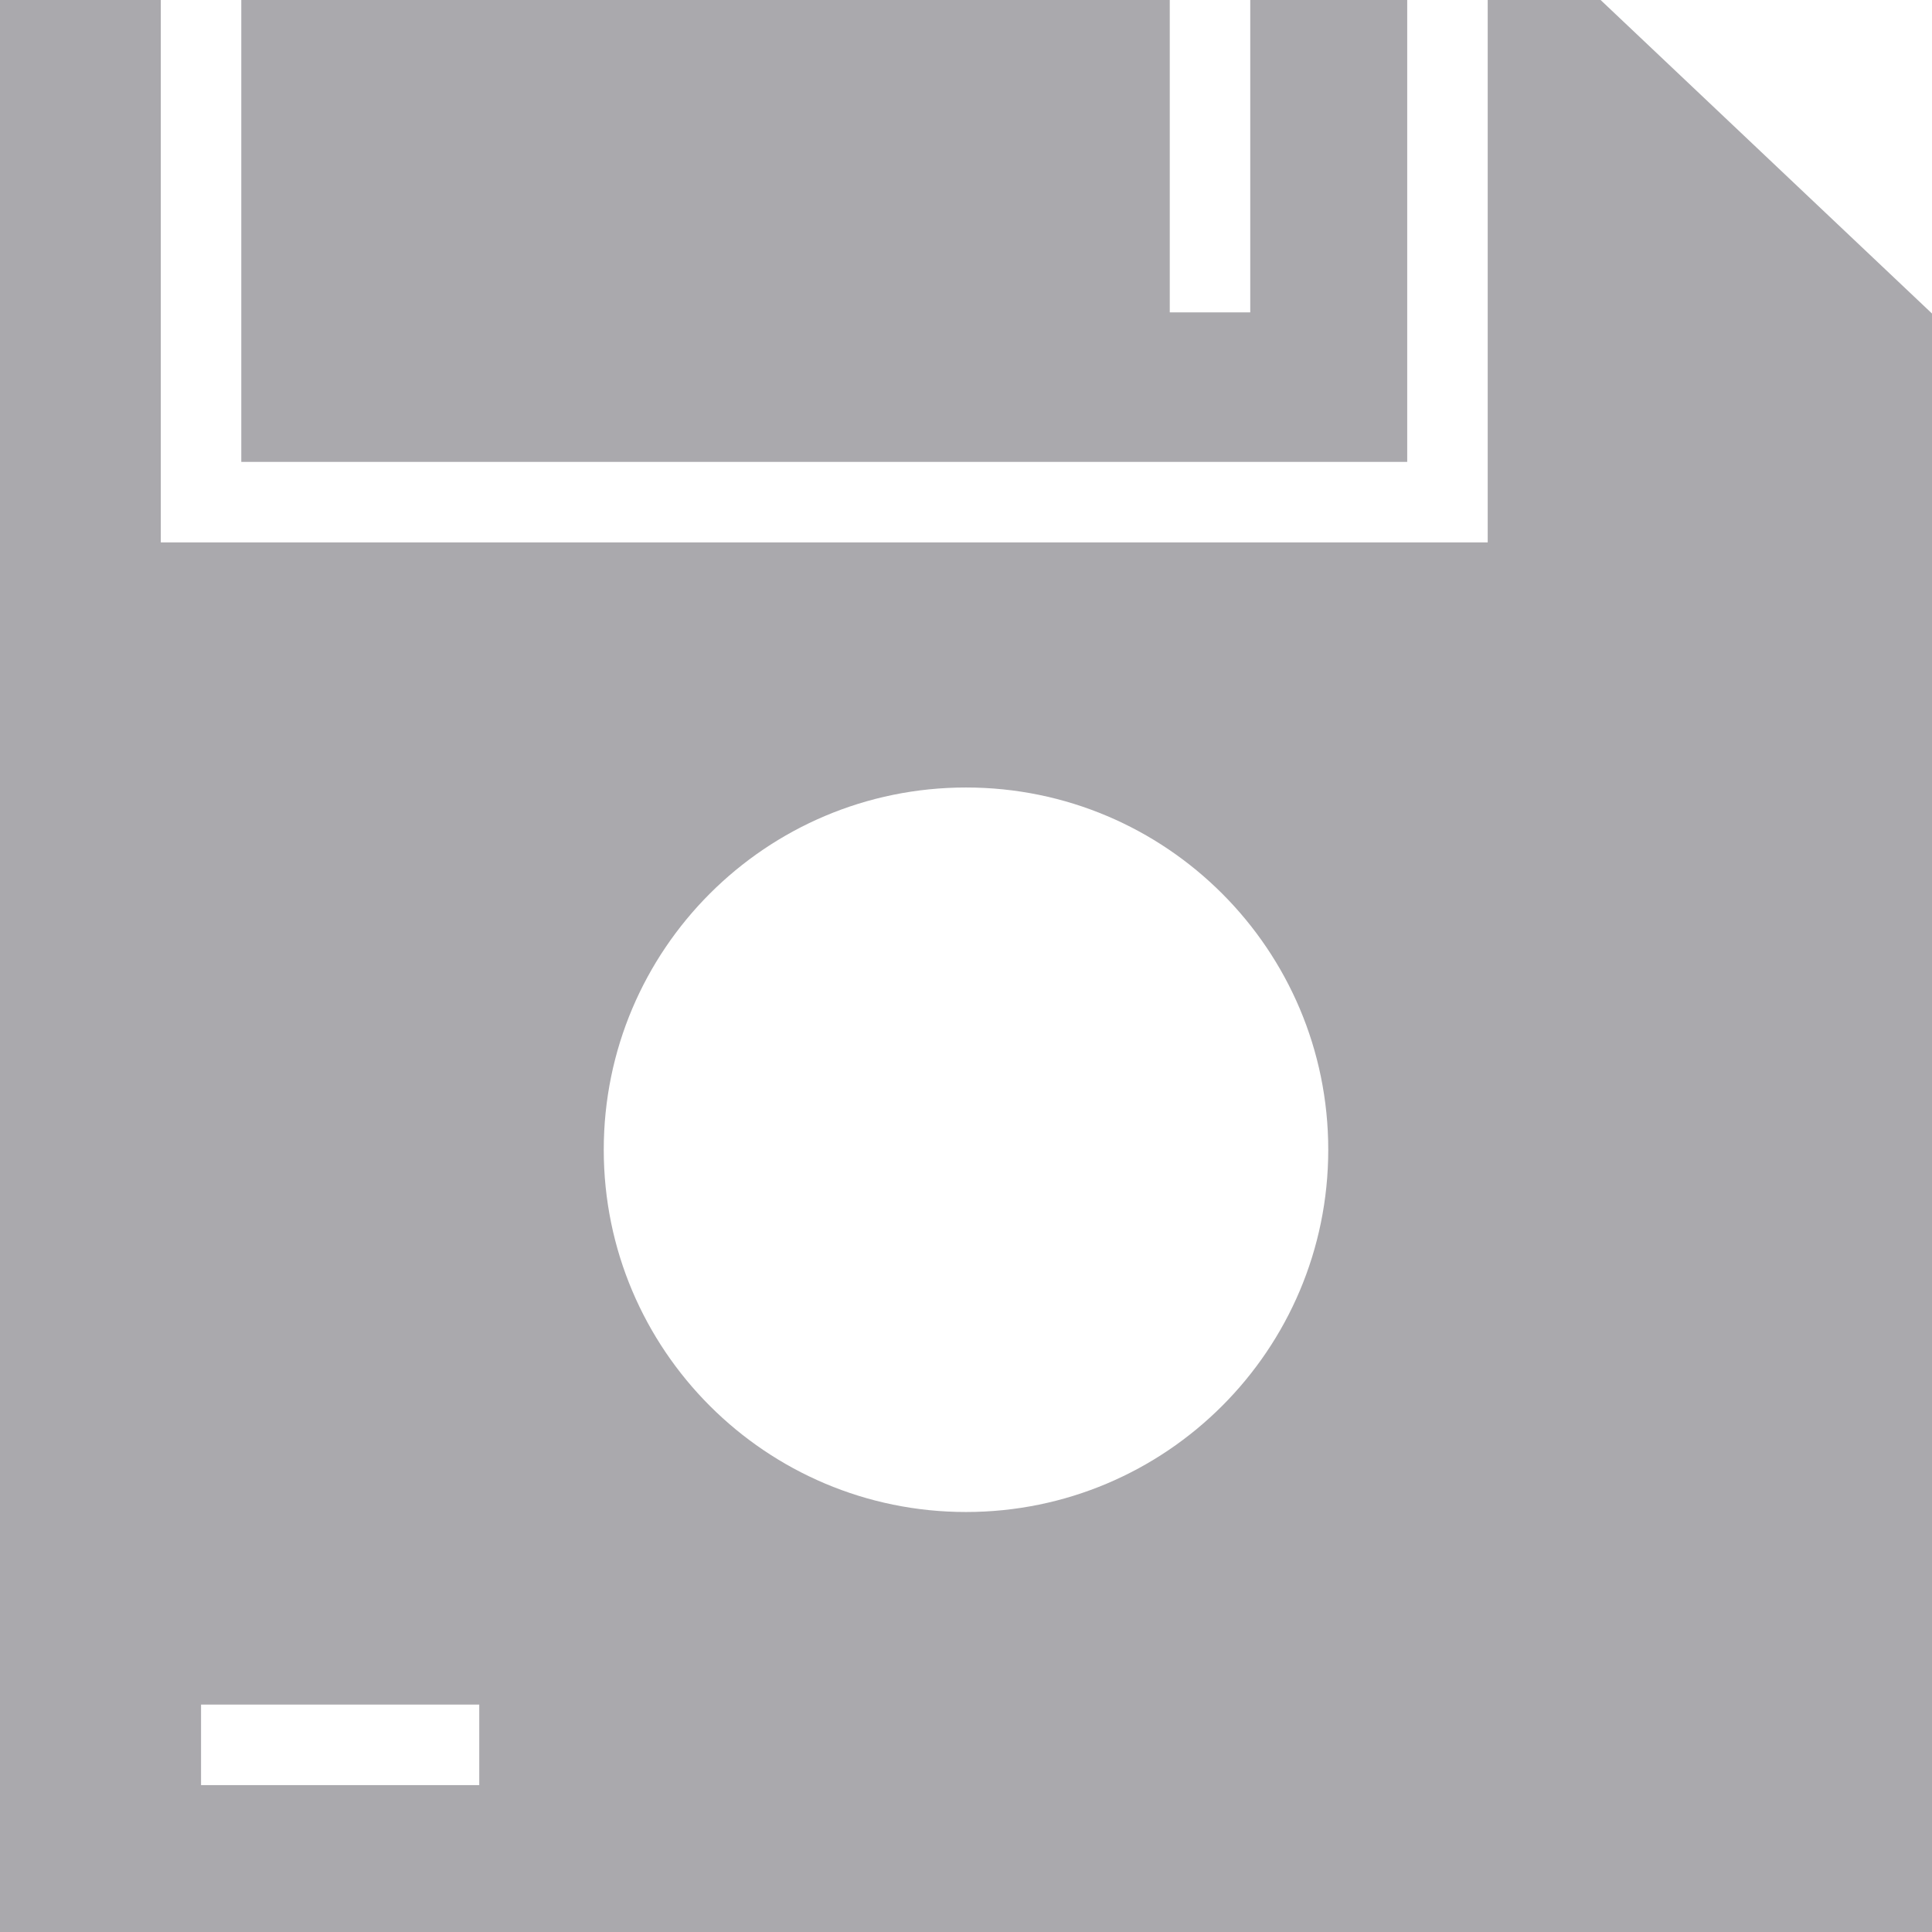 <svg fill="#aaa9ad" height="22px" width="22px" version="1.1" id="Layer_1" xmlns="http://www.w3.org/2000/svg" xmlns:xlink="http://www.w3.org/1999/xlink" viewBox="0 0 472.615 472.615" xml:space="preserve"><g id="SVGRepo_bgCarrier" stroke-width="0"></g><g id="SVGRepo_tracerCarrier" stroke-linecap="round" stroke-linejoin="round"></g><g id="SVGRepo_iconCarrier"> <g> <g> <path d="M391.548,0H363.93v132.681H39.334V0H0v472.615h472.615V76.698L391.548,0z M117.238,436.681H49.18v-19.692h68.058V436.681z M236.308,369.872c-48.94,0-88.615-39.675-88.615-88.615c0-48.941,39.675-88.615,88.615-88.615 c48.941,0,88.615,39.674,88.615,88.615C324.923,330.197,285.249,369.872,236.308,369.872z"></path> </g> </g> <g> <g> <polygon points="305.844,0 305.844,76.414 286.152,76.414 286.152,0 59.027,0 59.027,112.989 344.238,112.989 344.238,0 "></polygon> </g> </g> </g></svg>